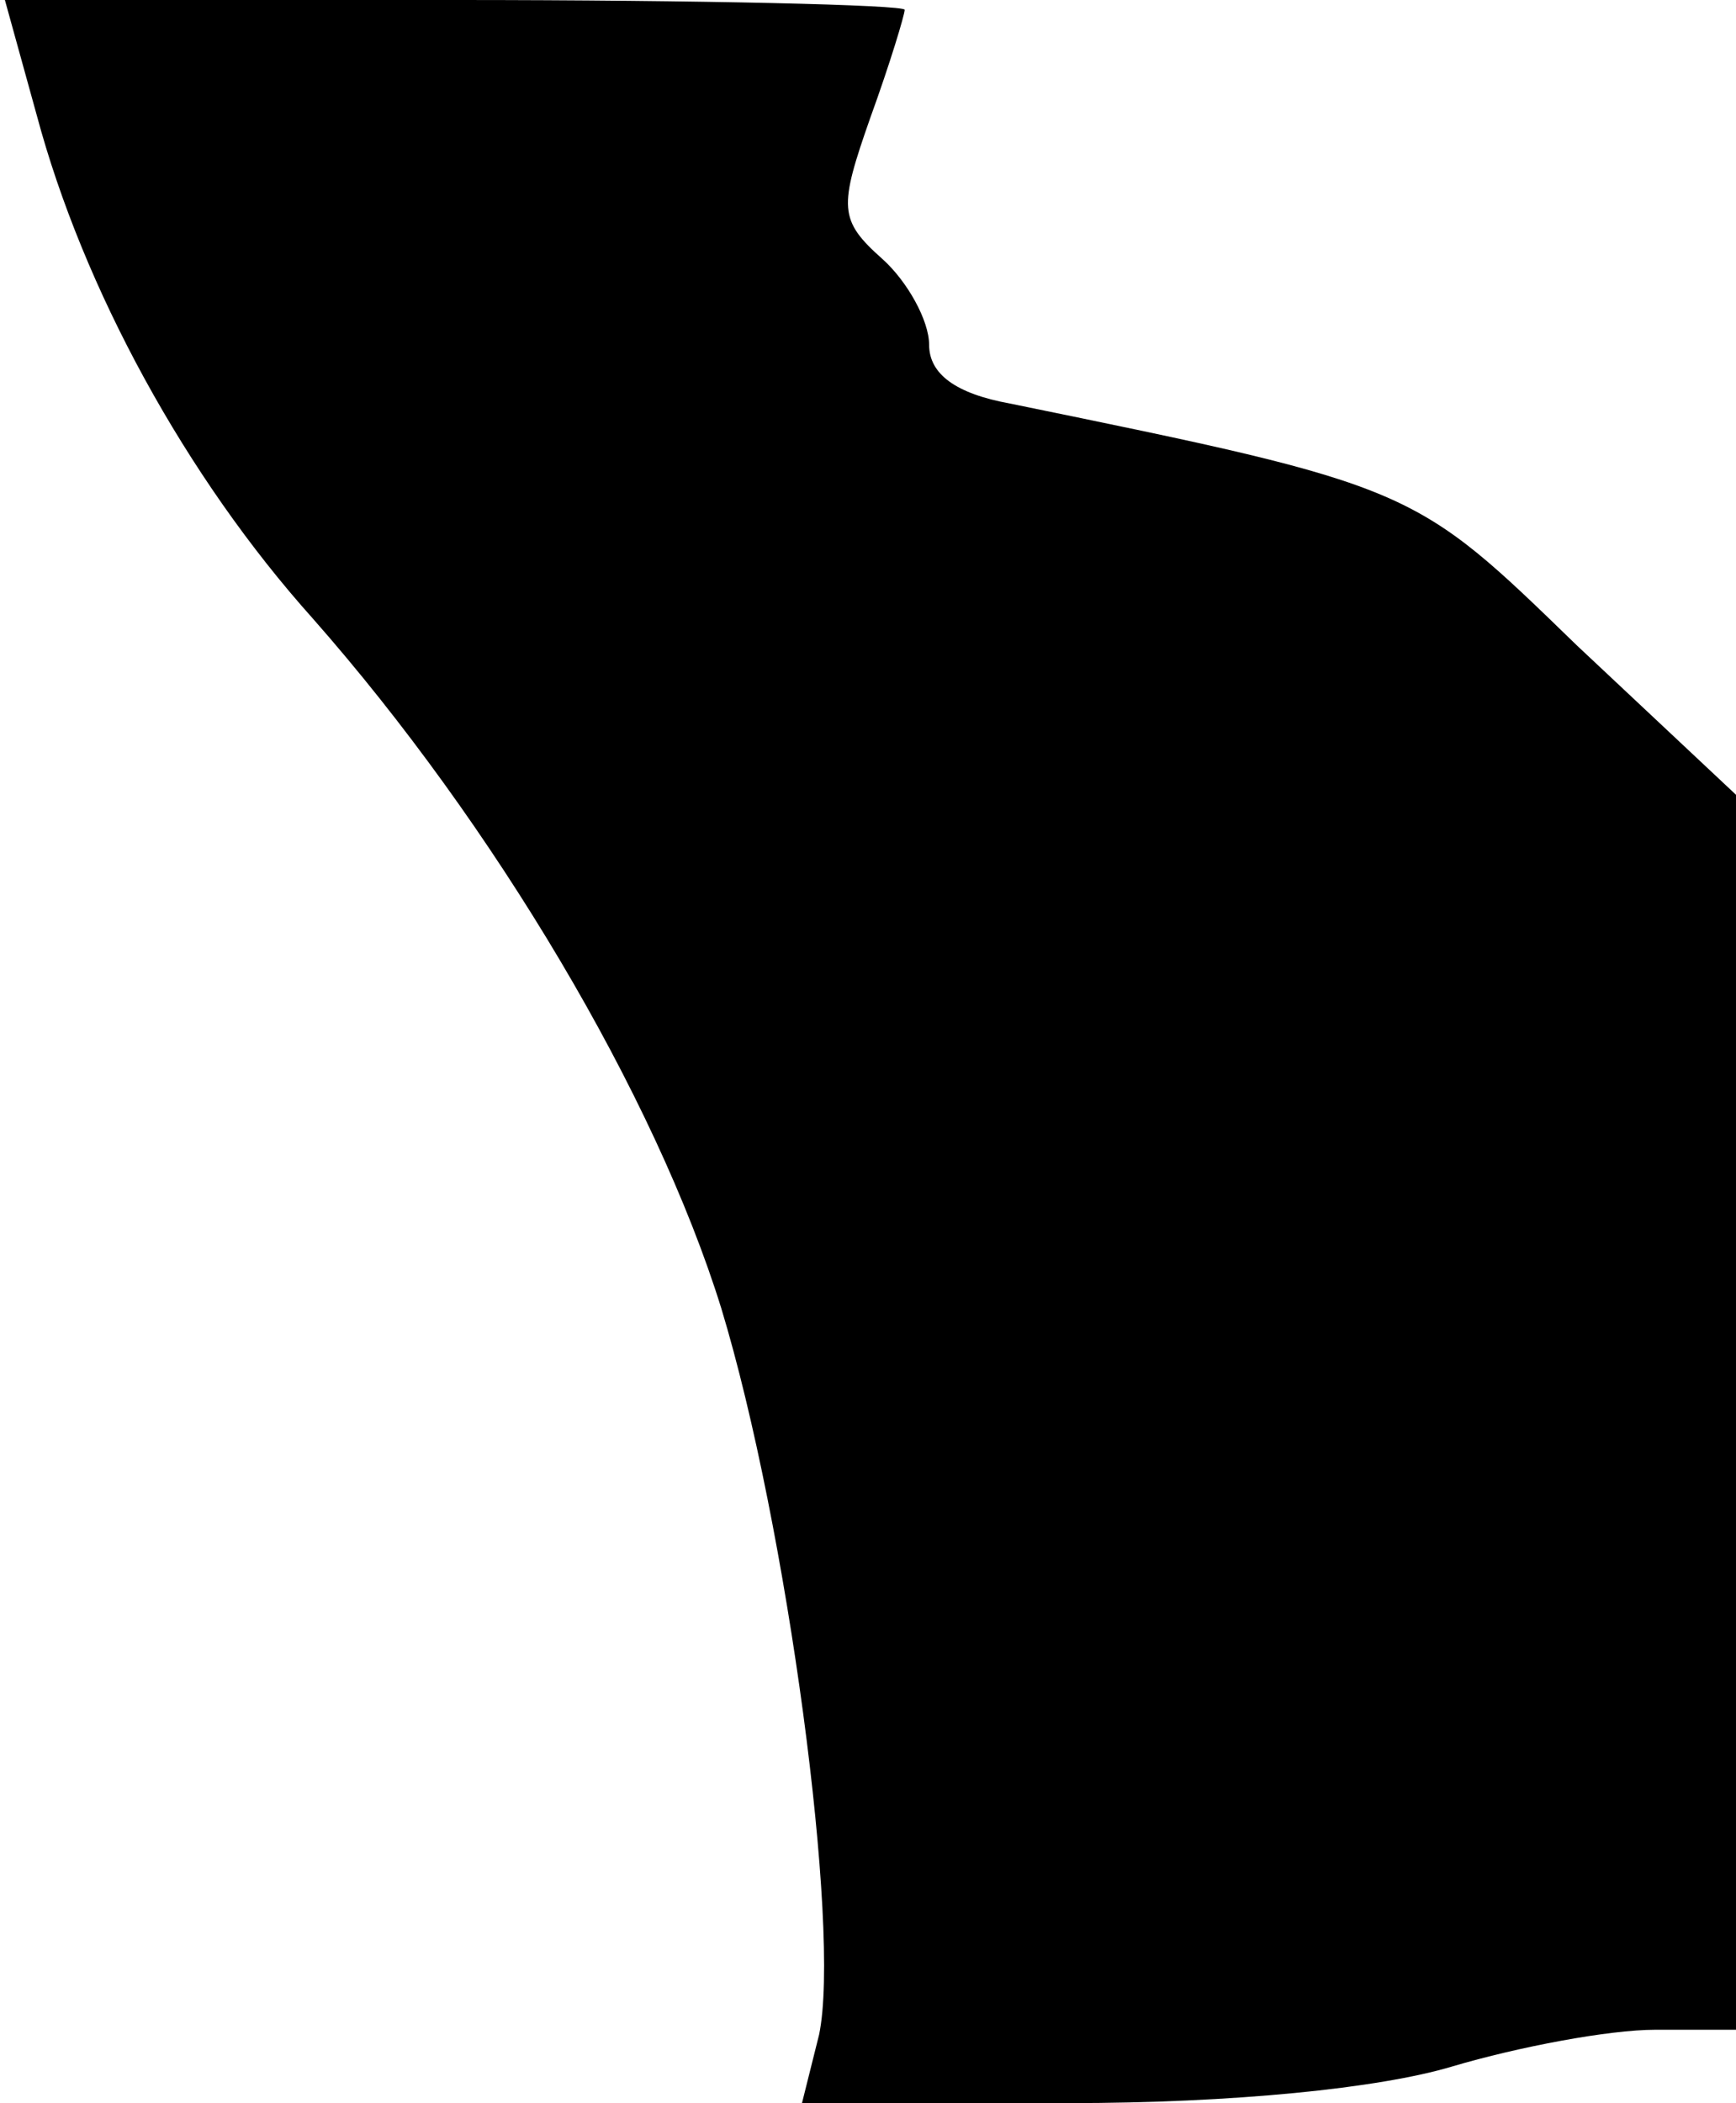 <?xml version="1.0" standalone="no"?>
<!DOCTYPE svg PUBLIC "-//W3C//DTD SVG 20010904//EN"
 "http://www.w3.org/TR/2001/REC-SVG-20010904/DTD/svg10.dtd">
<svg version="1.0" xmlns="http://www.w3.org/2000/svg"
 width="71pt" height="86pt" viewBox="0 0 71 86"
 preserveAspectRatio="xMidYMid meet">
<g transform="translate(0,86) scale(0.1,-0.1)"
fill="#000000" stroke="none">
<path fill="#000000" stroke="none" d="M15 813 c19 -71 61 -148 113 -206 74
-84 140 -195 167 -282 27 -89 49 -254 40 -297 l-7 -28 109 0 c67 0 127 6 157
15 27 8 64 15 83 15 l33 0 0 252 0 253 -65 61 c-67 65 -66 65 -232 99 -22 4
-33 12 -33 24 0 10 -9 26 -19 35 -18 16 -18 21 -5 58 8 22 14 42 14 44 0 2
-83 4 -184 4 l-184 0 13 -47z"/>
</g>
</svg>
